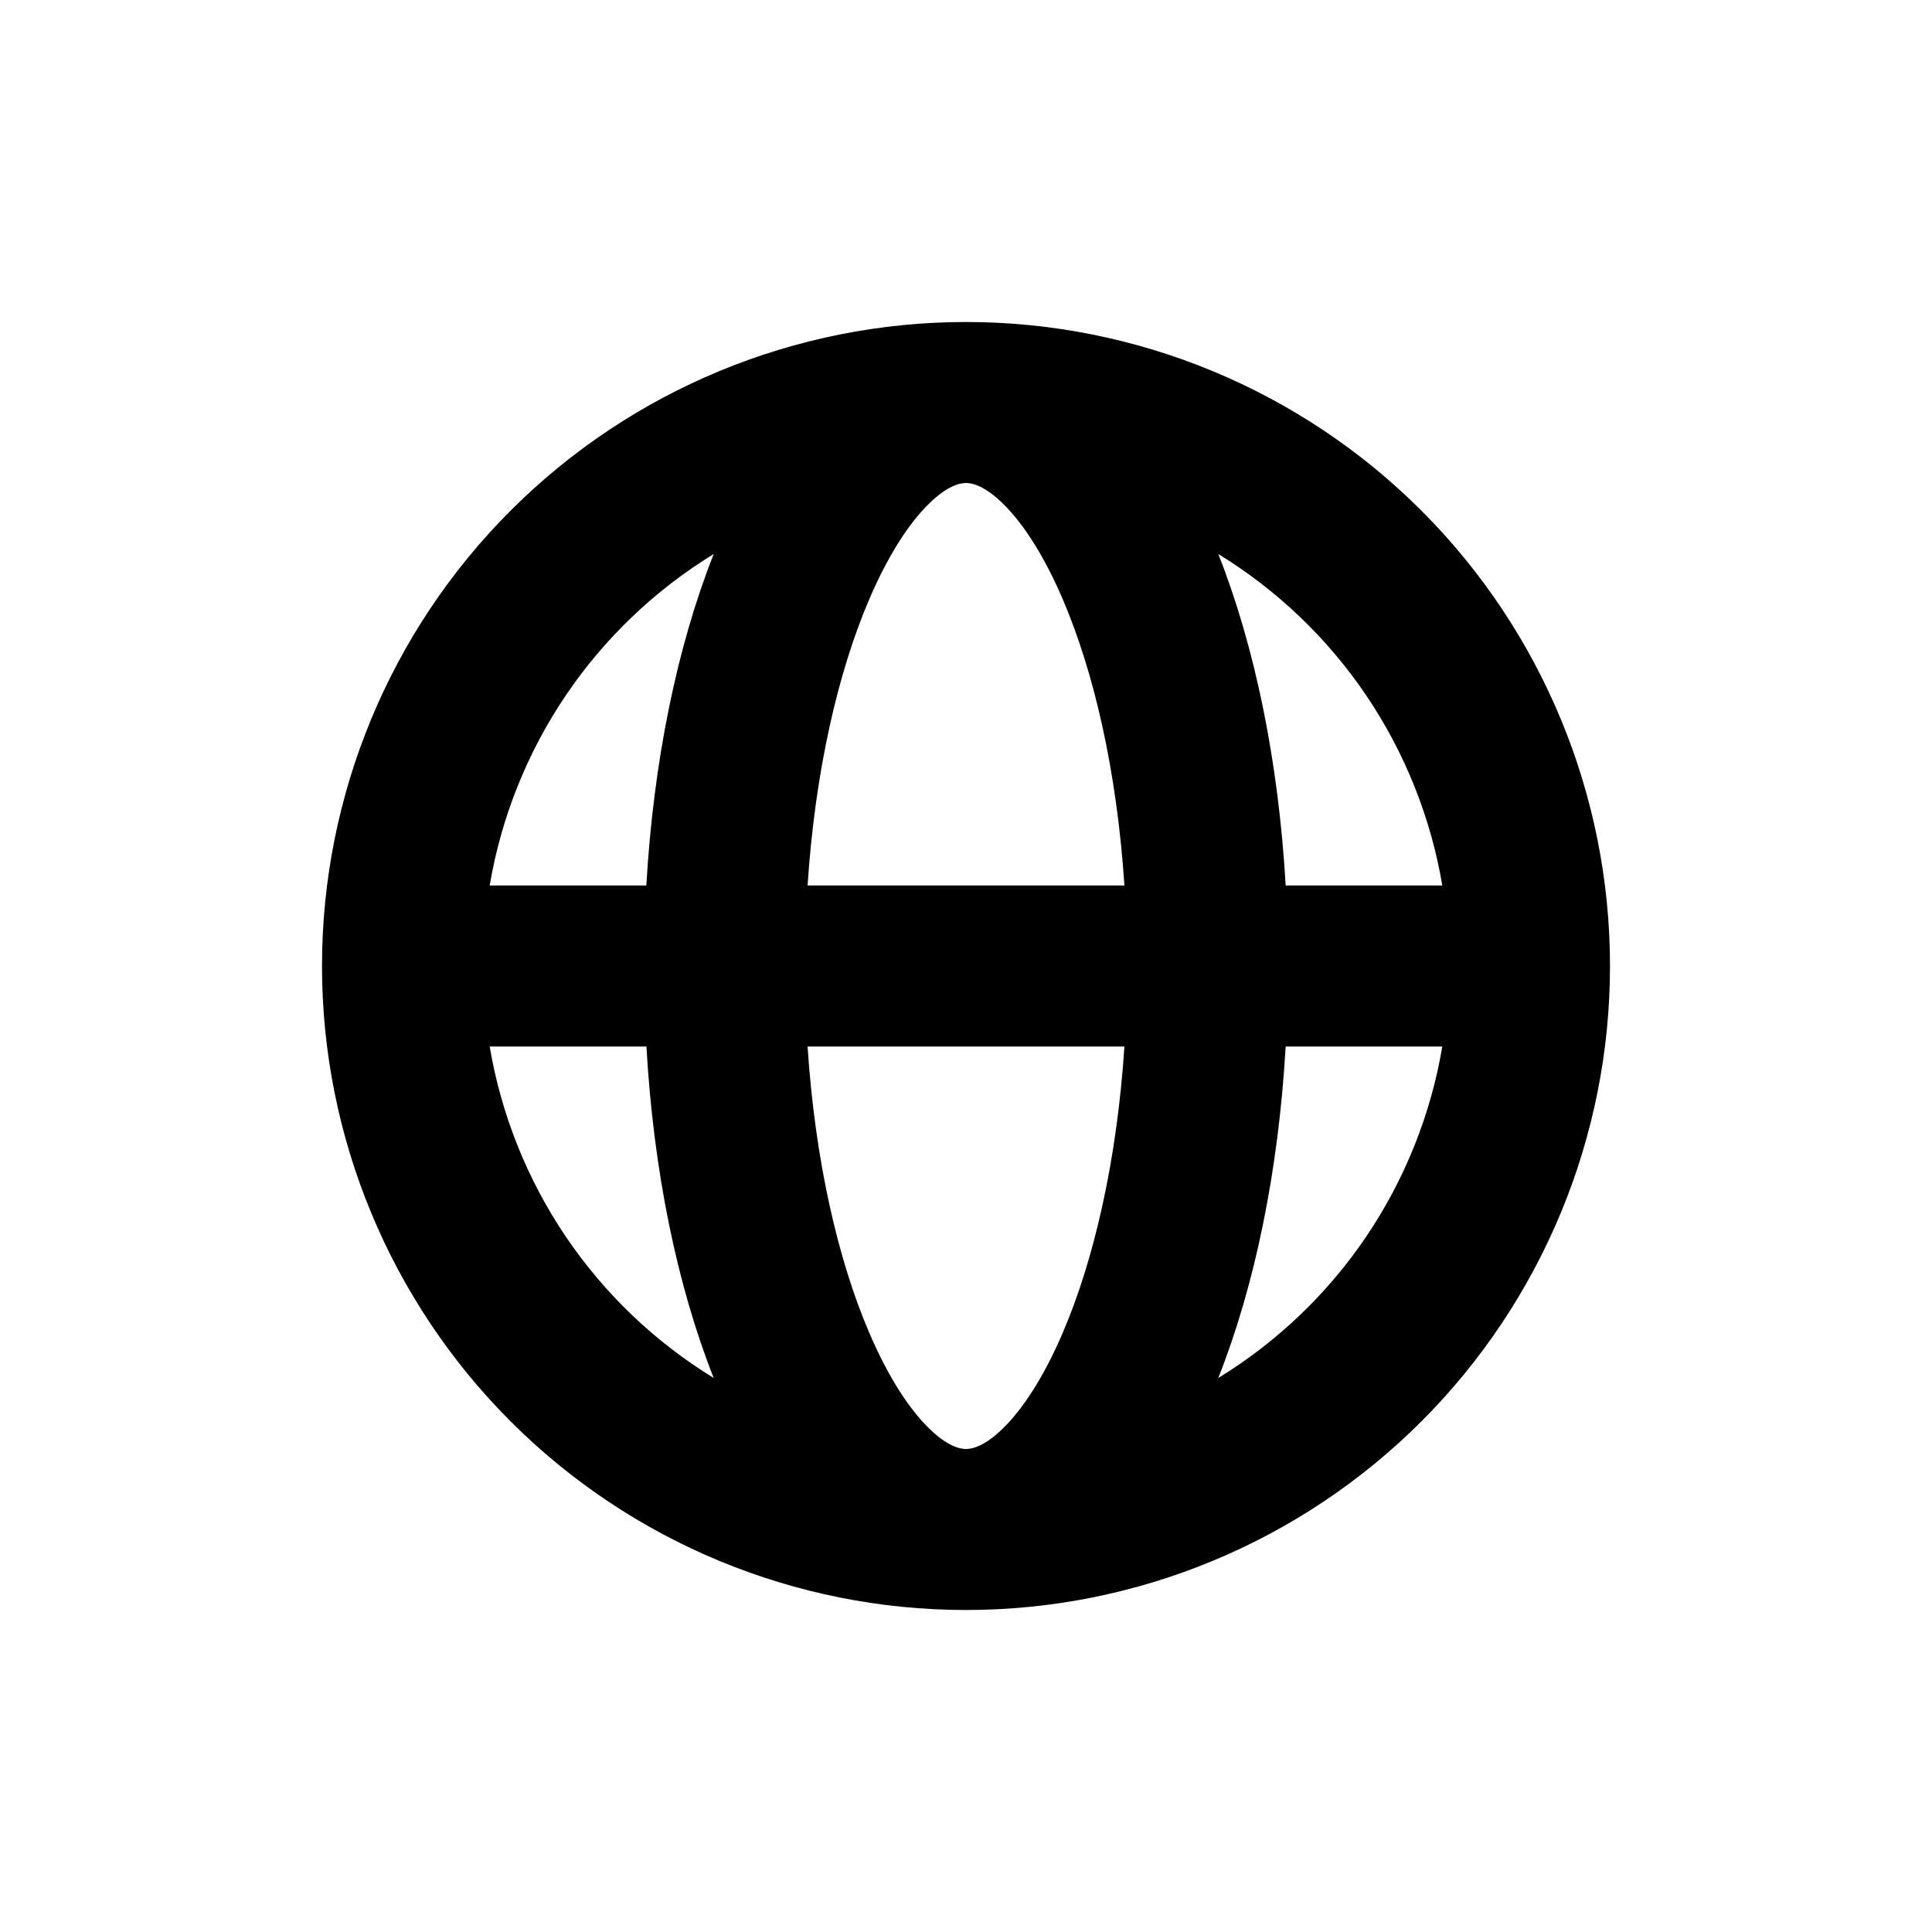 <svg viewBox="0 0 24 24" fill="none" xmlns="http://www.w3.org/2000/svg">
<path fill-rule="evenodd" clip-rule="evenodd" d="M6.083 11H8.029C8.118 9.454 8.412 8.03 8.866 6.882C8.135 7.33 7.508 7.929 7.028 8.639C6.548 9.35 6.226 10.155 6.083 11ZM12 4C9.878 4 7.843 4.843 6.343 6.343C4.843 7.843 4 9.878 4 12C4 14.122 4.843 16.157 6.343 17.657C7.843 19.157 9.878 20 12 20C14.122 20 16.157 19.157 17.657 17.657C19.157 16.157 20 14.122 20 12C20 9.878 19.157 7.843 17.657 6.343C16.157 4.843 14.122 4 12 4V4ZM12 6C11.924 6 11.768 6.032 11.535 6.262C11.297 6.496 11.038 6.885 10.798 7.444C10.409 8.351 10.125 9.586 10.032 11H13.968C13.875 9.586 13.591 8.351 13.202 7.444C12.962 6.884 12.702 6.496 12.465 6.262C12.232 6.032 12.076 6 12 6ZM15.971 11C15.882 9.454 15.588 8.03 15.134 6.882C15.865 7.33 16.492 7.929 16.972 8.639C17.452 9.35 17.774 10.155 17.917 11H15.971ZM13.968 13H10.032C10.125 14.414 10.409 15.649 10.798 16.556C11.038 17.116 11.298 17.504 11.535 17.738C11.768 17.968 11.924 18 12 18C12.076 18 12.232 17.968 12.465 17.738C12.703 17.504 12.963 17.115 13.202 16.556C13.591 15.649 13.875 14.414 13.968 13ZM15.134 17.118C15.588 15.971 15.882 14.546 15.971 13H17.917C17.774 13.845 17.452 14.65 16.972 15.361C16.492 16.071 15.865 16.67 15.134 17.118V17.118ZM8.866 17.118C8.412 15.97 8.118 14.546 8.03 13H6.083C6.226 13.845 6.548 14.65 7.028 15.361C7.508 16.071 8.135 16.67 8.866 17.118V17.118Z" fill="currentColor"/>
</svg>
